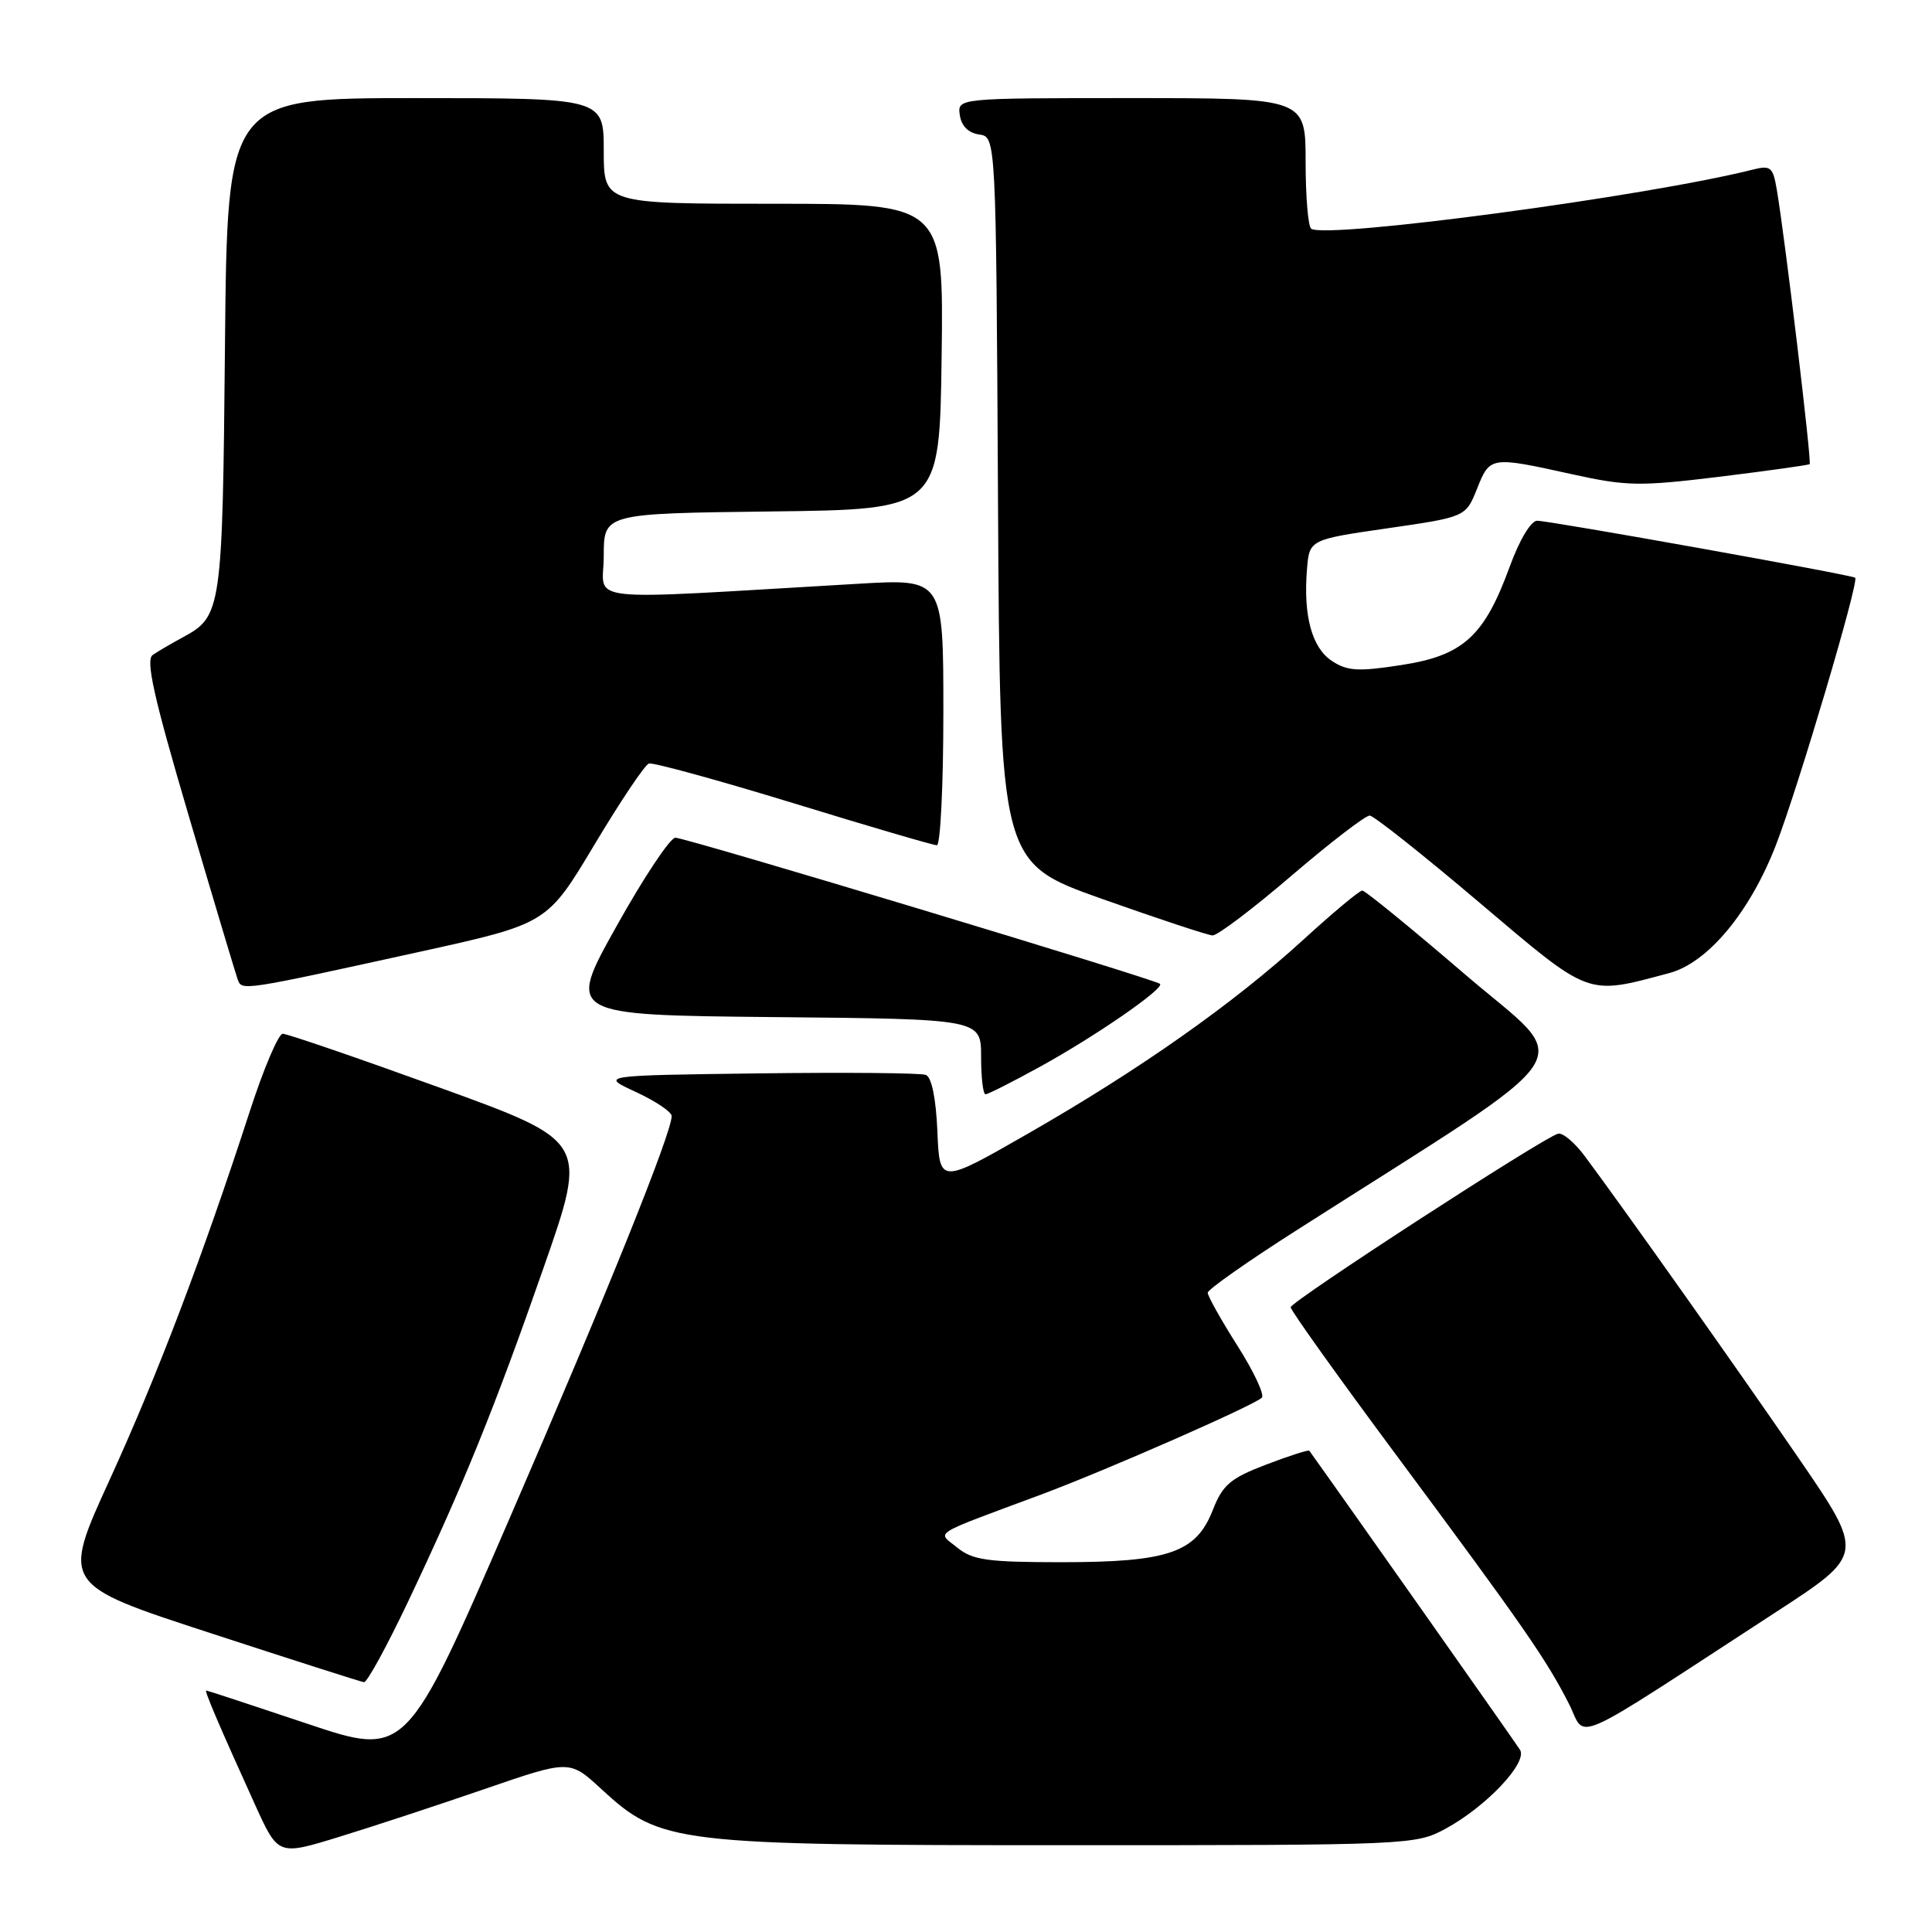 <?xml version="1.0" encoding="UTF-8" standalone="no"?>
<!DOCTYPE svg PUBLIC "-//W3C//DTD SVG 1.1//EN" "http://www.w3.org/Graphics/SVG/1.1/DTD/svg11.dtd" >
<svg xmlns="http://www.w3.org/2000/svg" xmlns:xlink="http://www.w3.org/1999/xlink" version="1.1" viewBox="0 0 256 256">
 <g >
 <path fill="currentColor"
d=" M 64.23 237.05 C 75.47 233.18 75.47 233.18 79.66 237.04 C 87.53 244.30 89.20 244.50 141.50 244.50 C 186.75 244.50 187.57 244.46 191.50 242.34 C 196.92 239.41 202.46 233.55 201.41 231.86 C 200.84 230.94 177.70 198.09 173.49 192.23 C 173.38 192.08 170.80 192.91 167.76 194.07 C 163.01 195.89 162.01 196.74 160.69 200.12 C 158.48 205.74 154.82 207.00 140.64 207.00 C 130.86 207.00 128.88 206.72 126.86 205.08 C 124.16 202.88 123.03 203.60 138.00 198.02 C 146.68 194.78 166.17 186.22 167.20 185.20 C 167.58 184.81 166.12 181.70 163.95 178.29 C 161.78 174.87 160.02 171.72 160.03 171.29 C 160.05 170.85 165.34 167.14 171.78 163.03 C 211.02 138.00 208.65 141.58 194.17 129.15 C 187.03 123.02 180.88 118.00 180.51 118.00 C 180.13 118.00 176.60 120.95 172.66 124.55 C 163.43 132.98 151.09 141.68 136.30 150.16 C 124.50 156.93 124.50 156.93 124.21 149.92 C 124.02 145.53 123.45 142.73 122.68 142.43 C 122.00 142.17 112.01 142.08 100.47 142.23 C 79.50 142.50 79.50 142.50 84.25 144.69 C 86.86 145.90 89.00 147.33 89.00 147.88 C 89.00 150.12 80.44 171.38 67.54 201.15 C 53.83 232.80 53.83 232.80 40.71 228.40 C 33.49 225.98 27.47 224.00 27.33 224.00 C 27.05 224.00 29.05 228.68 33.82 239.19 C 36.86 245.88 36.86 245.88 44.92 243.40 C 49.36 242.04 58.04 239.18 64.23 237.05 Z  M 235.29 213.63 C 247.07 205.97 247.07 205.97 238.34 193.23 C 230.15 181.30 215.52 160.63 210.01 153.22 C 208.67 151.41 207.07 150.06 206.45 150.22 C 204.54 150.70 171.03 172.45 171.02 173.22 C 171.01 173.62 177.44 182.62 185.32 193.22 C 201.81 215.43 204.91 219.90 207.88 225.74 C 210.31 230.52 207.26 231.87 235.29 213.63 Z  M 54.06 212.25 C 61.44 196.69 65.52 186.63 72.07 167.86 C 77.88 151.22 77.88 151.22 58.19 144.09 C 47.36 140.17 38.03 136.97 37.46 136.98 C 36.89 136.99 34.93 141.61 33.10 147.25 C 26.83 166.54 20.86 182.23 14.52 196.10 C 8.18 209.97 8.18 209.97 27.84 216.38 C 38.65 219.91 47.83 222.85 48.23 222.90 C 48.63 222.96 51.25 218.16 54.06 212.25 Z  M 137.84 141.33 C 145.17 137.30 154.31 130.98 153.71 130.37 C 153.10 129.77 90.89 111.00 89.49 111.00 C 88.80 111.00 85.28 116.29 81.68 122.75 C 75.11 134.50 75.11 134.50 102.56 134.77 C 130.00 135.03 130.00 135.03 130.00 140.02 C 130.00 142.76 130.26 145.00 130.59 145.00 C 130.91 145.00 134.17 143.35 137.84 141.33 Z  M 55.65 126.11 C 72.50 122.40 72.50 122.40 78.75 111.95 C 82.19 106.20 85.44 101.35 85.98 101.17 C 86.51 101.00 95.12 103.36 105.11 106.42 C 115.10 109.49 123.66 112.00 124.14 112.00 C 124.61 112.00 125.00 104.06 125.00 94.35 C 125.00 76.69 125.00 76.69 113.75 77.35 C 76.03 79.54 80.00 79.97 80.00 73.67 C 80.00 68.04 80.00 68.04 102.25 67.77 C 124.50 67.50 124.50 67.50 124.77 47.25 C 125.04 27.00 125.04 27.00 102.52 27.00 C 80.00 27.00 80.00 27.00 80.00 20.00 C 80.00 13.00 80.00 13.00 55.06 13.00 C 30.12 13.00 30.12 13.00 29.81 45.75 C 29.48 80.90 29.37 81.67 24.22 84.45 C 22.72 85.26 20.93 86.31 20.24 86.78 C 19.27 87.44 20.35 92.30 25.00 108.07 C 28.31 119.30 31.24 129.08 31.50 129.80 C 32.05 131.30 31.98 131.31 55.65 126.11 Z  M 221.18 128.94 C 226.29 127.58 231.88 120.87 235.33 111.95 C 238.28 104.31 246.38 77.00 245.82 76.55 C 245.35 76.17 205.34 69.00 203.68 69.00 C 202.86 69.00 201.34 71.54 200.05 75.07 C 196.68 84.32 193.88 86.86 185.70 88.12 C 179.97 89.01 178.53 88.92 176.50 87.59 C 173.84 85.85 172.68 81.61 173.18 75.46 C 173.50 71.50 173.50 71.50 183.86 70.00 C 194.22 68.50 194.22 68.50 195.72 64.75 C 197.43 60.46 197.50 60.45 208.36 62.85 C 215.54 64.43 217.25 64.46 227.86 63.17 C 234.26 62.38 239.63 61.63 239.79 61.50 C 240.08 61.25 236.53 31.58 235.44 25.16 C 234.92 22.11 234.64 21.87 232.19 22.49 C 218.20 26.01 176.05 31.66 173.75 30.32 C 173.34 30.08 173.00 26.08 173.00 21.44 C 173.00 13.00 173.00 13.00 149.93 13.00 C 126.86 13.00 126.86 13.00 127.18 15.25 C 127.39 16.69 128.30 17.61 129.74 17.82 C 131.98 18.14 131.98 18.14 132.24 66.22 C 132.50 114.30 132.50 114.30 146.00 119.10 C 153.43 121.73 160.03 123.92 160.67 123.95 C 161.31 123.98 166.04 120.40 171.17 116.00 C 176.30 111.61 180.95 108.04 181.50 108.07 C 182.05 108.10 188.57 113.27 196.00 119.57 C 210.87 132.17 210.11 131.89 221.18 128.94 Z "/>
</g>
</svg>